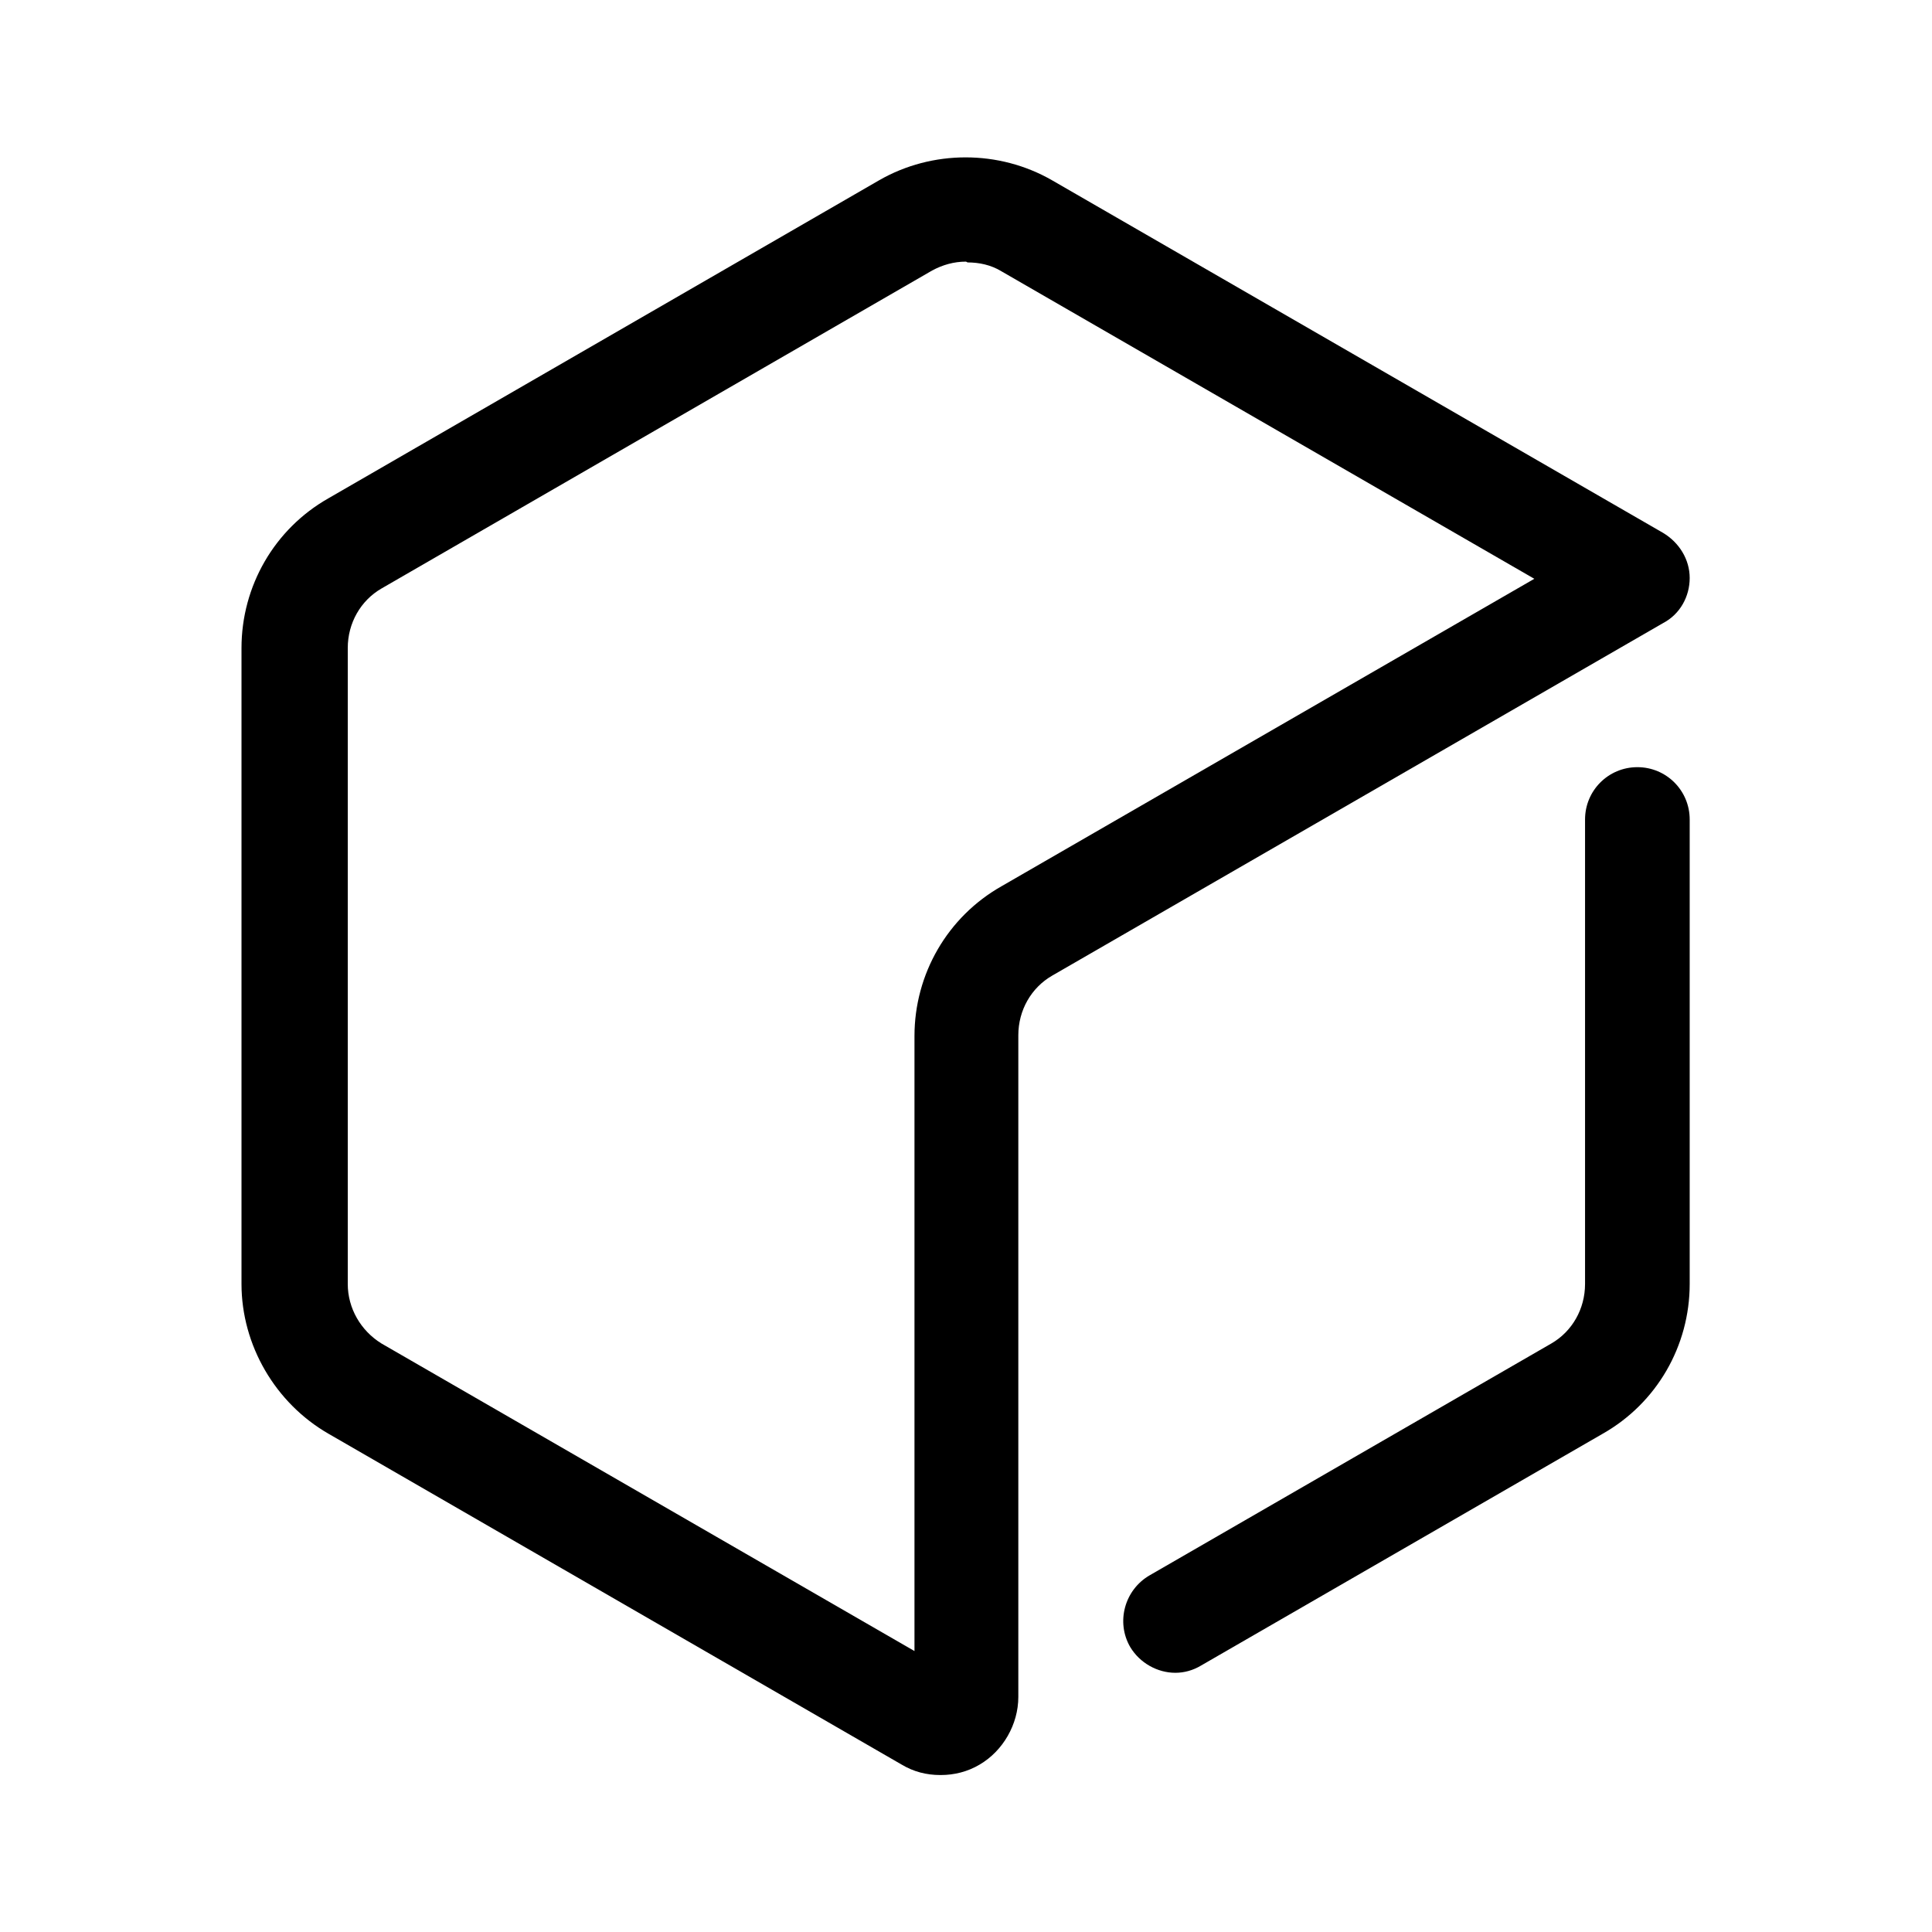 <?xml version="1.0" encoding="UTF-8"?>
<svg id="TL" xmlns="http://www.w3.org/2000/svg" viewBox="0 0 24 24">
  <path d="M14.6,20.78c-.22,0-.44-.12-.56-.32-.18-.31-.07-.71.24-.89l4.99-2.88c.26-.15.42-.43.42-.74v-5.77c0-.36.29-.65.65-.65s.65.29.65.65v5.77c0,.77-.41,1.48-1.08,1.86l-4.99,2.88c-.1.06-.21.09-.32.09Z" style="fill: #000; stroke-width: 0px;"/>
  <path d="M11.68,22.05c-.17,0-.33-.04-.48-.13,0,0,0,0,0,0l-7.12-4.11c-.66-.38-1.08-1.1-1.08-1.86v-7.9c0-.77.41-1.48,1.08-1.86l6.84-3.95c.66-.38,1.49-.38,2.15,0l7.59,4.38c.2.12.33.33.33.56s-.12.45-.33.56l-7.59,4.38c-.26.15-.42.43-.42.74v8.22c0,.34-.19.67-.48.84-.15.09-.32.13-.48.13ZM11.85,20.79h0s0,0,0,0h0ZM12,3.25c-.15,0-.29.04-.42.11l-6.84,3.95c-.26.15-.42.43-.42.74v7.9c0,.3.16.58.42.74l6.62,3.82v-7.64c0-.77.41-1.48,1.08-1.86l6.62-3.82-6.62-3.82c-.13-.08-.28-.11-.42-.11Z" style="fill: #000; stroke-width: 0px;"/>
</svg>